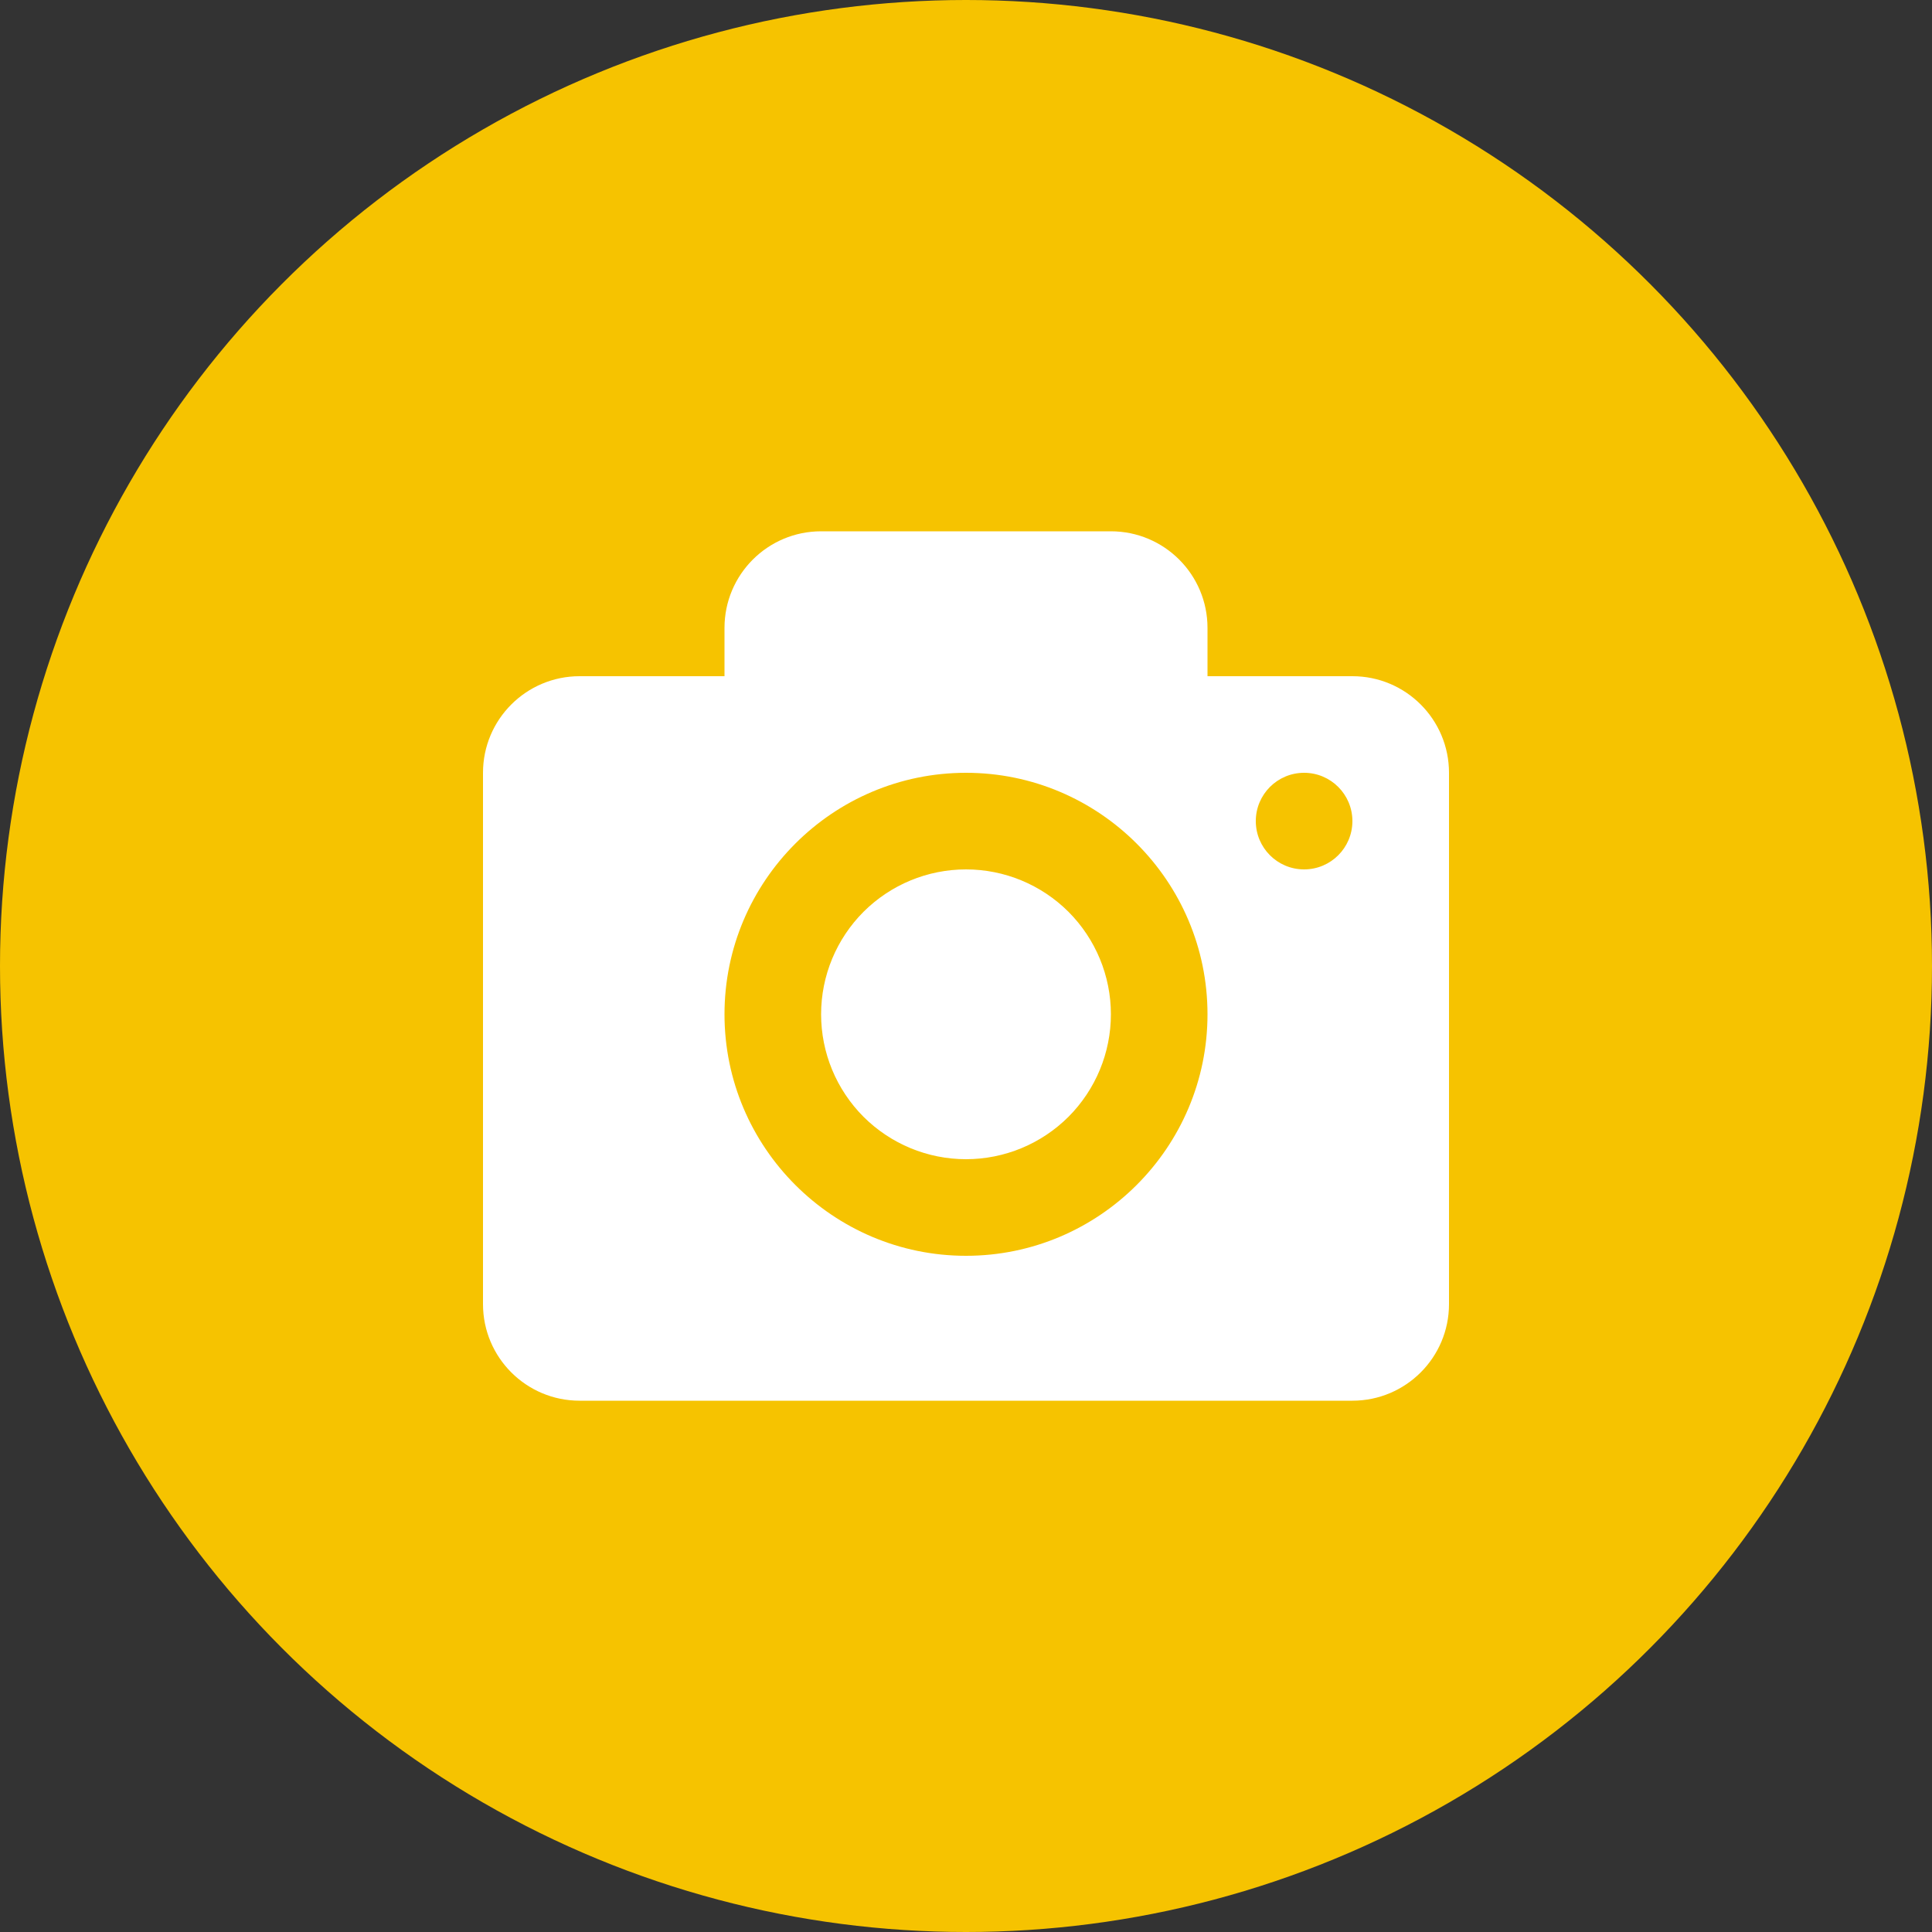 <svg width="21" height="21" viewBox="0 0 21 21" fill="none" xmlns="http://www.w3.org/2000/svg">
<rect x="0" y="0" width="21" height="21" fill="#333333" stroke="none"/>
<circle cx="10.5" cy="10.5" r="10.5" fill="#F6C300"/>
<path d="M8.925 5.775C8.345 5.775 7.875 6.245 7.875 6.825V7.35H6.3C5.72 7.35 5.25 7.82 5.25 8.4V14.175C5.25 14.755 5.72 15.225 6.3 15.225H14.7C15.28 15.225 15.75 14.755 15.75 14.175V8.4C15.75 7.82 15.28 7.35 14.7 7.35H13.125V6.825C13.125 6.245 12.655 5.775 12.075 5.775H8.925ZM10.5 8.4C11.947 8.4 13.125 9.577 13.125 11.025C13.125 12.472 11.947 13.65 10.5 13.65C9.053 13.65 7.875 12.472 7.875 11.025C7.875 9.577 9.053 8.4 10.5 8.4ZM14.175 8.4C14.465 8.4 14.7 8.635 14.7 8.925C14.7 9.215 14.465 9.45 14.175 9.45C13.885 9.45 13.65 9.215 13.65 8.925C13.65 8.635 13.885 8.4 14.175 8.4ZM10.5 9.45C10.082 9.45 9.682 9.616 9.386 9.911C9.091 10.207 8.925 10.607 8.925 11.025C8.925 11.443 9.091 11.843 9.386 12.139C9.682 12.434 10.082 12.6 10.5 12.6C10.918 12.6 11.318 12.434 11.614 12.139C11.909 11.843 12.075 11.443 12.075 11.025C12.075 10.607 11.909 10.207 11.614 9.911C11.318 9.616 10.918 9.45 10.5 9.45Z" fill="white"/>
</svg>
